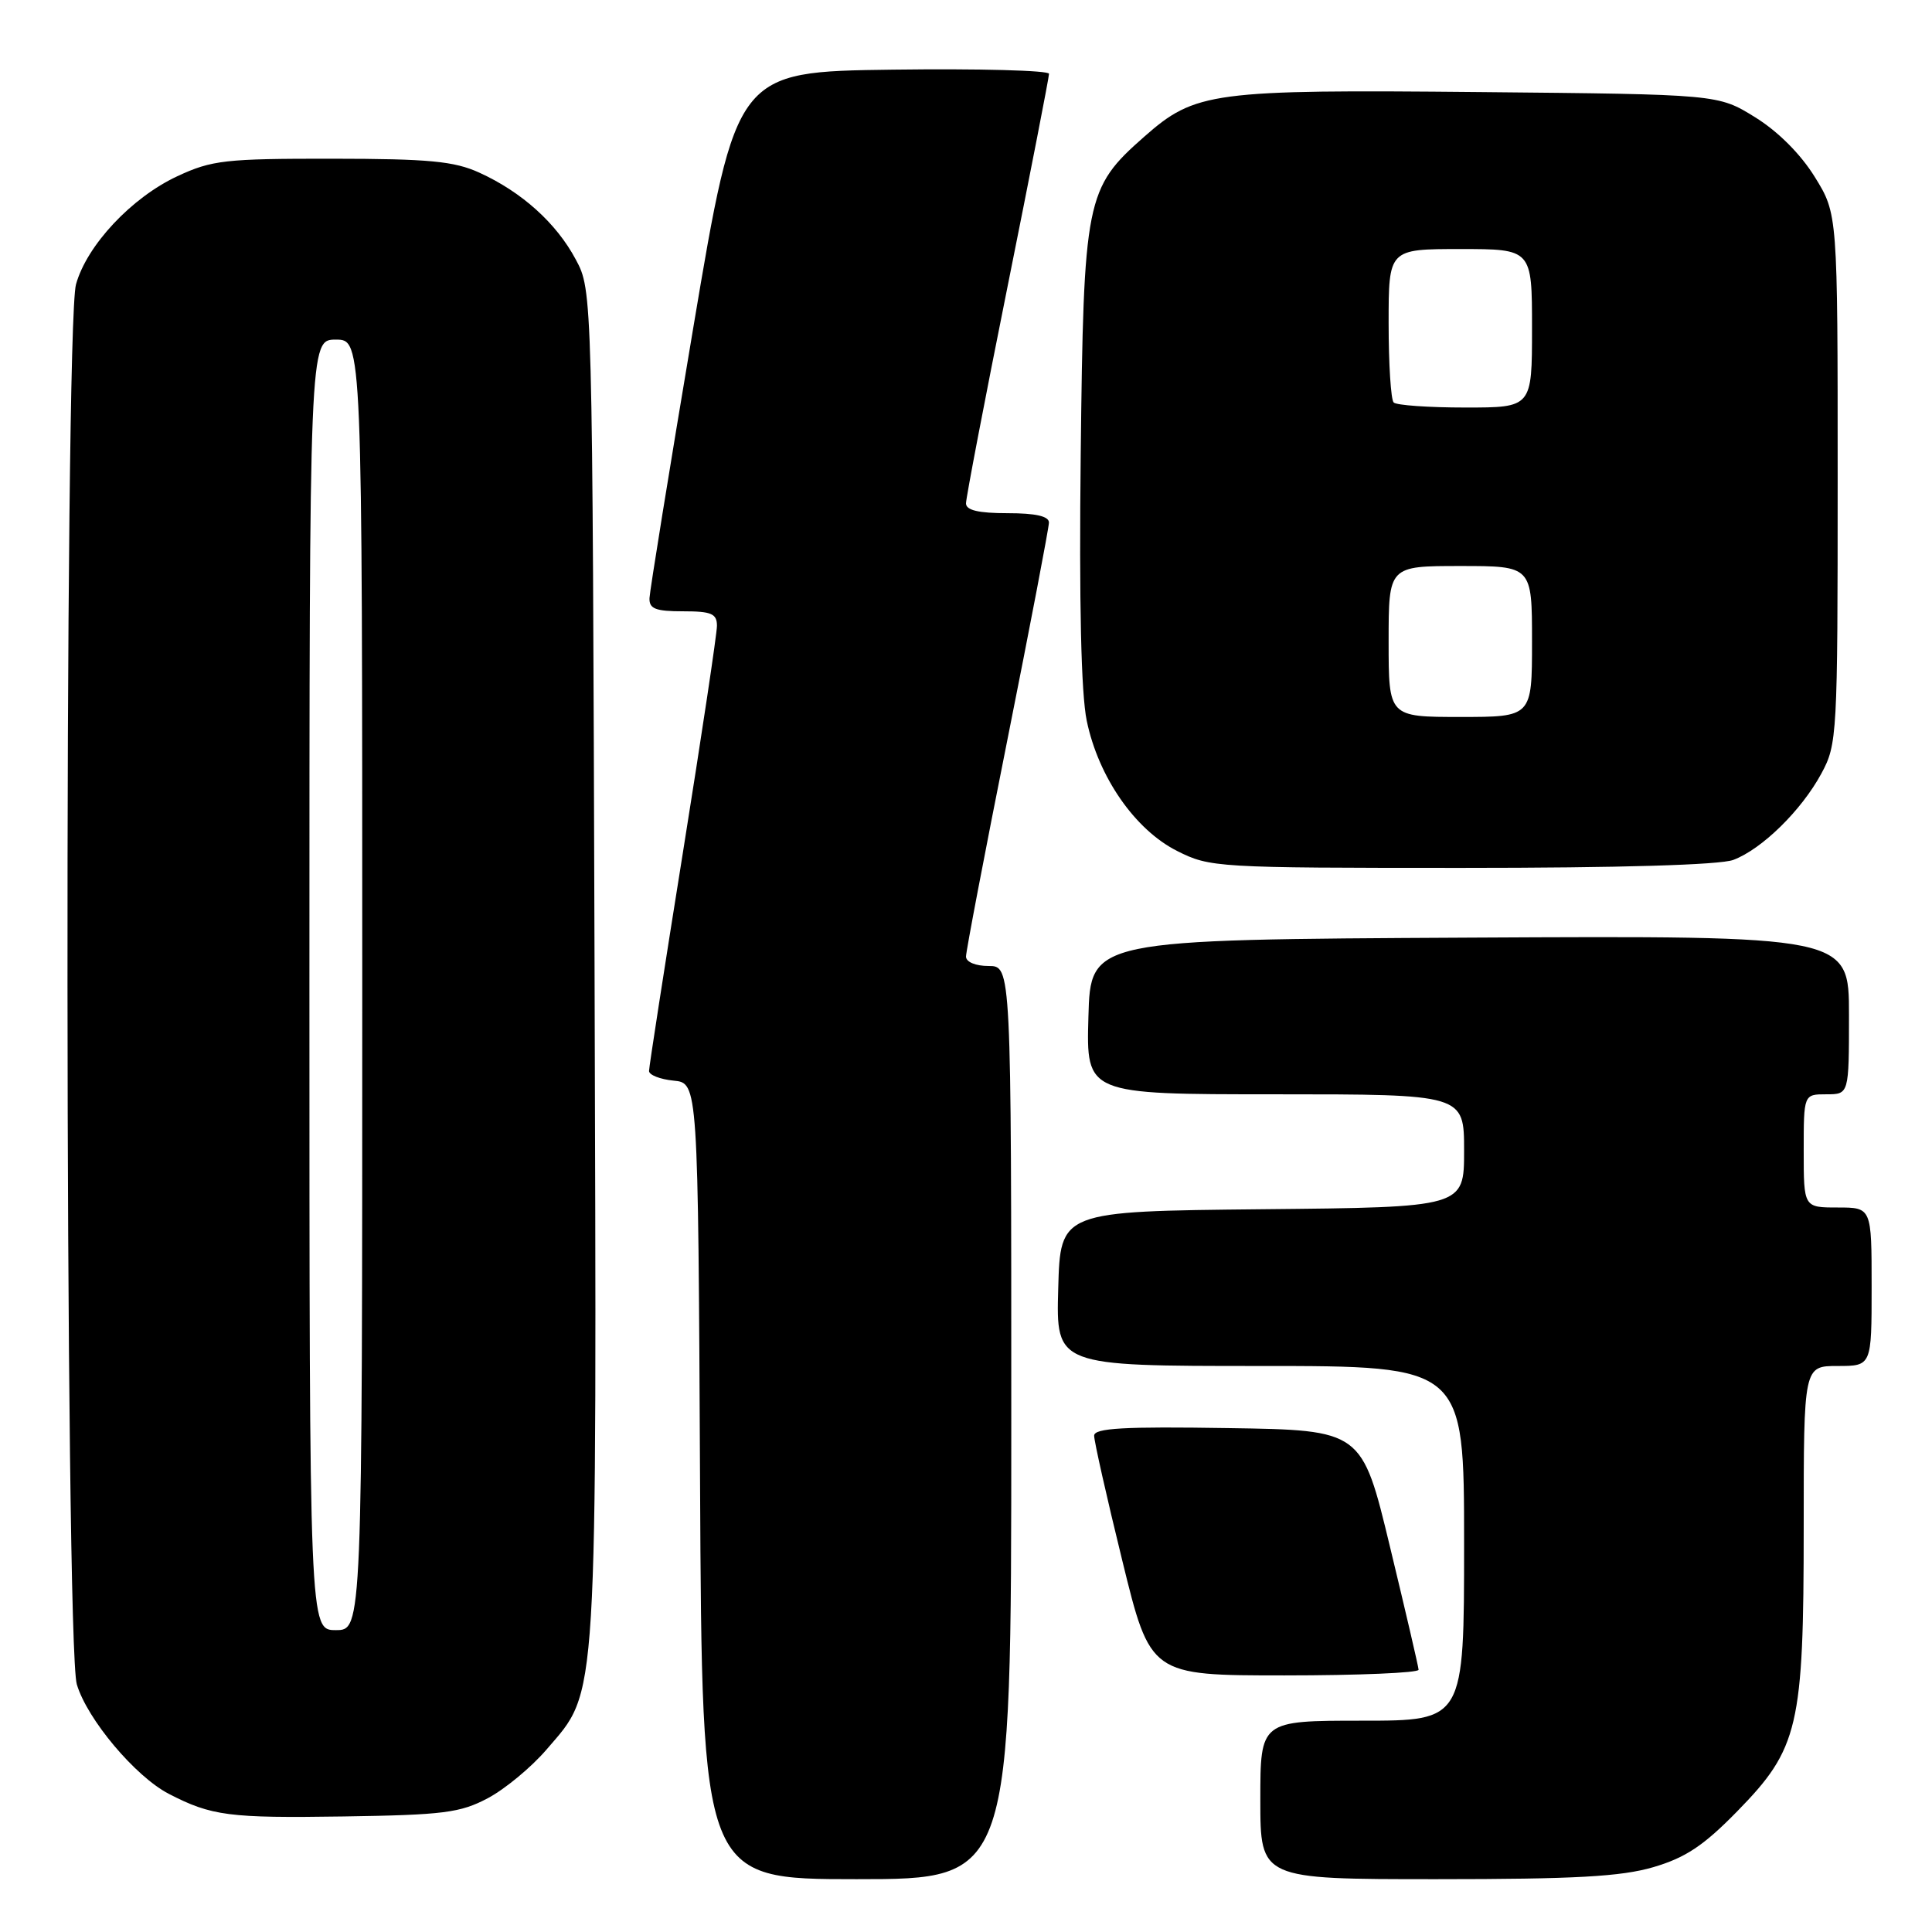 <?xml version="1.0" encoding="UTF-8" standalone="no"?>
<!DOCTYPE svg PUBLIC "-//W3C//DTD SVG 1.1//EN" "http://www.w3.org/Graphics/SVG/1.1/DTD/svg11.dtd" >
<svg xmlns="http://www.w3.org/2000/svg" xmlns:xlink="http://www.w3.org/1999/xlink" version="1.1" viewBox="0 0 256 256">
 <g >
 <path fill="currentColor"
d=" M 134.00 188.50 C 134.00 128.00 134.00 128.00 131.00 128.00 C 129.27 128.00 128.00 127.47 128.00 126.75 C 128.00 126.06 130.47 113.12 133.49 98.00 C 136.51 82.88 138.98 69.94 138.99 69.25 C 139.00 68.40 137.24 68.00 133.50 68.00 C 129.65 68.00 128.00 67.61 128.00 66.70 C 128.00 65.98 130.47 53.07 133.50 38.00 C 136.53 22.93 139.00 10.23 139.00 9.78 C 139.00 9.33 129.68 9.08 118.29 9.23 C 97.57 9.50 97.57 9.50 91.85 43.50 C 88.70 62.20 86.10 78.29 86.06 79.25 C 86.01 80.67 86.86 81.00 90.50 81.00 C 94.27 81.00 95.00 81.31 95.00 82.92 C 95.00 83.97 92.97 97.46 90.50 112.89 C 88.03 128.32 86.00 141.38 86.00 141.91 C 86.00 142.44 87.46 143.01 89.25 143.19 C 92.50 143.50 92.50 143.50 92.76 196.25 C 93.02 249.00 93.02 249.00 113.51 249.00 C 134.00 249.00 134.00 249.00 134.00 188.50 Z  M 219.07 247.41 C 223.33 246.16 225.73 244.57 230.18 240.02 C 238.33 231.69 239.00 228.84 239.00 202.32 C 239.00 181.00 239.00 181.00 243.50 181.00 C 248.00 181.00 248.00 181.00 248.00 170.50 C 248.00 160.00 248.00 160.00 243.50 160.00 C 239.00 160.00 239.00 160.00 239.00 152.50 C 239.00 145.00 239.00 145.00 242.00 145.00 C 245.00 145.00 245.00 145.00 245.00 134.49 C 245.00 123.98 245.00 123.98 194.75 124.24 C 144.50 124.50 144.50 124.50 144.22 134.75 C 143.93 145.00 143.93 145.00 168.97 145.00 C 194.00 145.00 194.00 145.00 194.00 152.48 C 194.00 159.97 194.00 159.97 167.25 160.23 C 140.50 160.50 140.50 160.50 140.22 170.75 C 139.93 181.00 139.93 181.00 166.97 181.00 C 194.00 181.00 194.00 181.00 194.00 204.50 C 194.00 228.00 194.00 228.00 180.50 228.00 C 167.00 228.00 167.00 228.00 167.00 238.50 C 167.00 249.00 167.00 249.00 190.32 249.00 C 208.70 249.00 214.79 248.66 219.07 247.41 Z  M 64.64 238.27 C 66.92 237.06 70.43 234.15 72.43 231.81 C 79.30 223.79 79.08 227.32 78.78 127.90 C 78.50 38.50 78.50 38.50 76.29 34.38 C 73.72 29.56 69.13 25.43 63.50 22.87 C 60.18 21.36 56.85 21.04 44.00 21.03 C 29.84 21.02 28.07 21.22 23.50 23.35 C 17.43 26.18 11.51 32.50 10.07 37.68 C 8.50 43.35 8.60 217.92 10.18 223.19 C 11.56 227.82 17.93 235.39 22.36 237.69 C 28.03 240.62 30.35 240.92 45.50 240.69 C 58.77 240.49 60.98 240.21 64.64 238.27 Z  M 187.97 221.25 C 187.95 220.84 186.25 213.53 184.19 205.00 C 180.46 189.50 180.46 189.50 162.73 189.23 C 148.91 189.01 145.00 189.23 144.98 190.23 C 144.97 190.93 146.64 198.36 148.70 206.75 C 152.43 222.00 152.43 222.00 170.22 222.00 C 180.00 222.00 187.99 221.66 187.97 221.25 Z  M 229.68 113.94 C 233.47 112.51 238.70 107.38 241.34 102.50 C 243.44 98.62 243.50 97.48 243.50 63.42 C 243.50 28.34 243.50 28.34 240.47 23.45 C 238.60 20.42 235.58 17.40 232.55 15.53 C 227.66 12.50 227.66 12.50 196.08 12.20 C 160.56 11.86 158.38 12.15 151.61 18.12 C 143.86 24.94 143.58 26.34 143.20 60.27 C 142.98 79.89 143.25 91.90 144.00 95.51 C 145.55 102.97 150.39 109.94 155.96 112.75 C 160.32 114.95 161.18 115.00 193.65 115.00 C 214.64 115.00 227.91 114.61 229.68 113.94 Z  M 41.00 130.50 C 41.00 45.00 41.00 45.00 44.50 45.00 C 48.00 45.00 48.00 45.00 48.00 130.50 C 48.00 216.00 48.00 216.00 44.50 216.00 C 41.00 216.00 41.00 216.00 41.00 130.50 Z  M 184.00 85.00 C 184.00 75.00 184.00 75.00 193.50 75.00 C 203.00 75.00 203.00 75.00 203.00 85.00 C 203.00 95.00 203.00 95.00 193.50 95.00 C 184.00 95.00 184.00 95.00 184.00 85.00 Z  M 184.67 53.33 C 184.30 52.97 184.00 48.24 184.00 42.83 C 184.00 33.00 184.00 33.00 193.50 33.00 C 203.00 33.00 203.00 33.00 203.00 43.50 C 203.00 54.00 203.00 54.00 194.17 54.00 C 189.31 54.00 185.03 53.70 184.67 53.33 Z "/>
</g>
</svg>